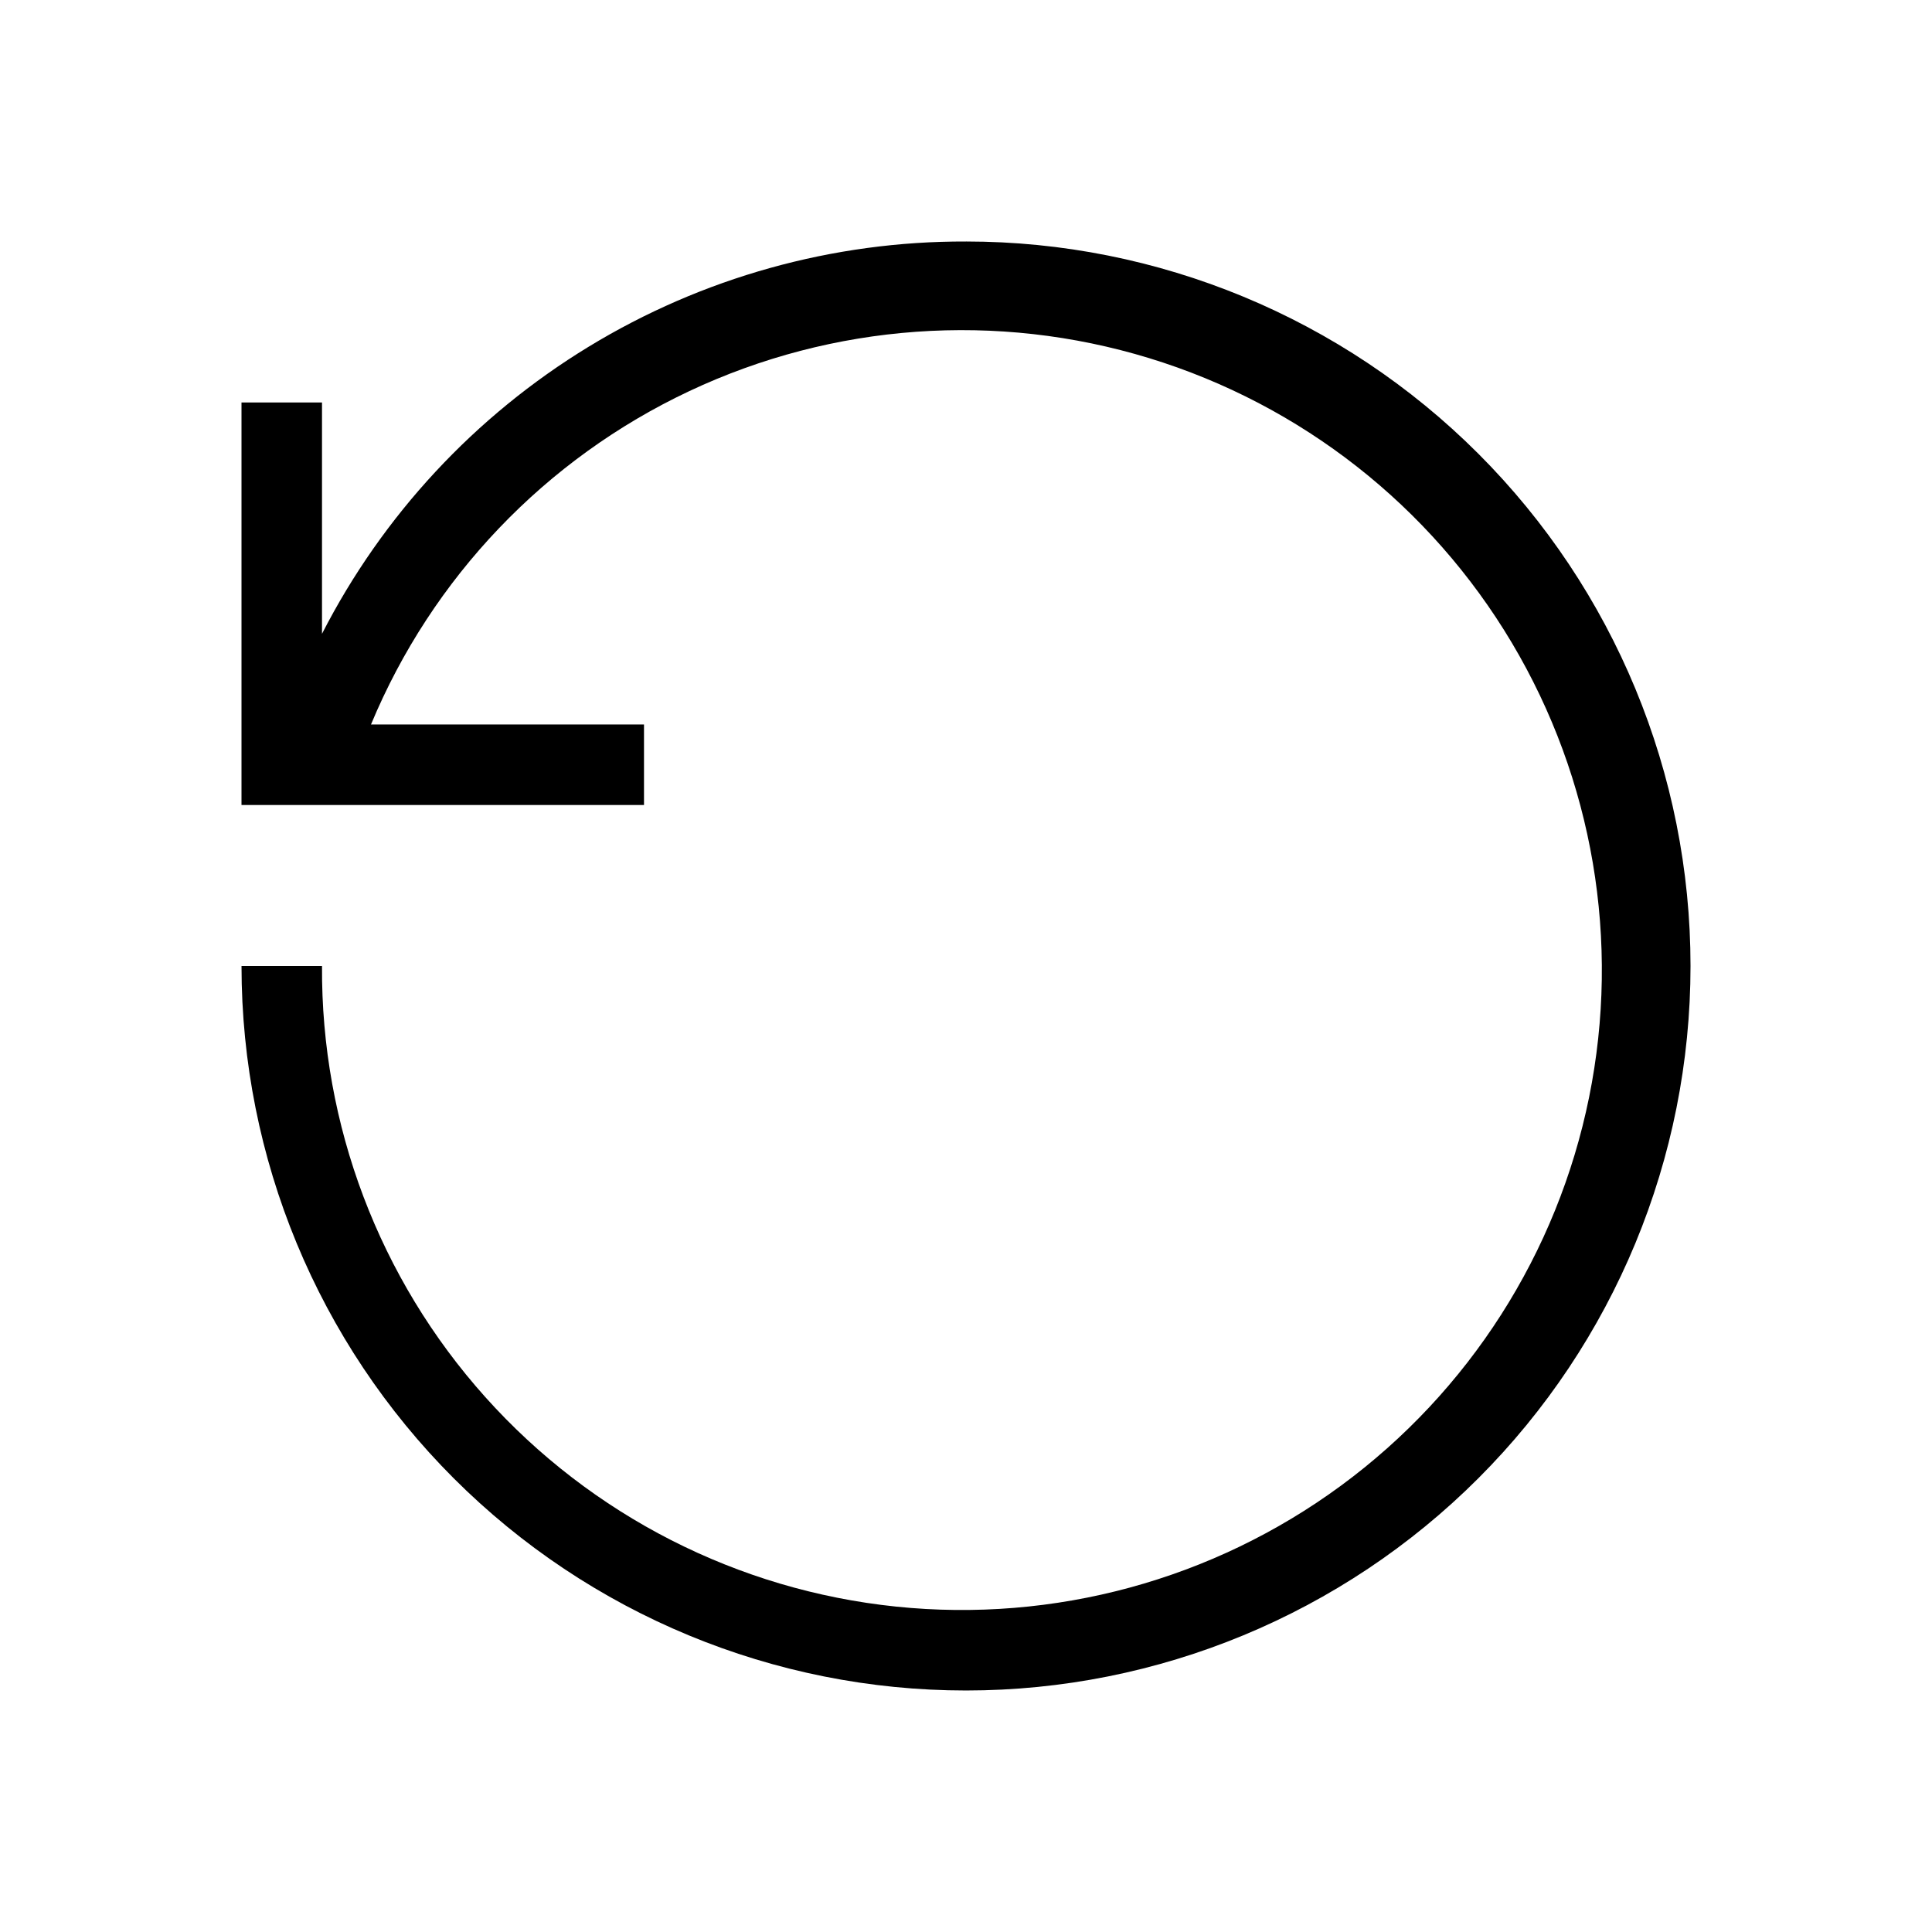 <?xml version="1.0" encoding="UTF-8"?>
<svg width="1200pt" height="1200pt" version="1.1" viewBox="0 0 1200 1200" xmlns="http://www.w3.org/2000/svg">
 <path d="m600 150c-82.668-0.266-163.8 22.359-234.4 65.367-70.602 43.012-127.92 104.72-165.6 178.3v-143.67h-50v250h250v-50h-169.57c37.902-91.199 108.4-165.02 197.75-207.09 89.355-42.062 191.17-49.352 285.61-20.449s174.73 91.926 225.24 176.8c50.508 84.867 67.613 185.5 47.98 282.29-19.633 96.789-74.598 182.8-154.18 241.28-79.586 58.48-178.09 85.238-276.33 75.059s-189.16-56.566-255.06-130.12c-65.906-73.555-102.06-169.01-101.43-267.77h-50c0 119.35 47.41 233.81 131.8 318.2s198.85 131.8 318.2 131.8 233.81-47.41 318.2-131.8 131.8-198.85 131.8-318.2-47.41-233.81-131.8-318.2-198.85-131.8-318.2-131.8z"/>
</svg>

